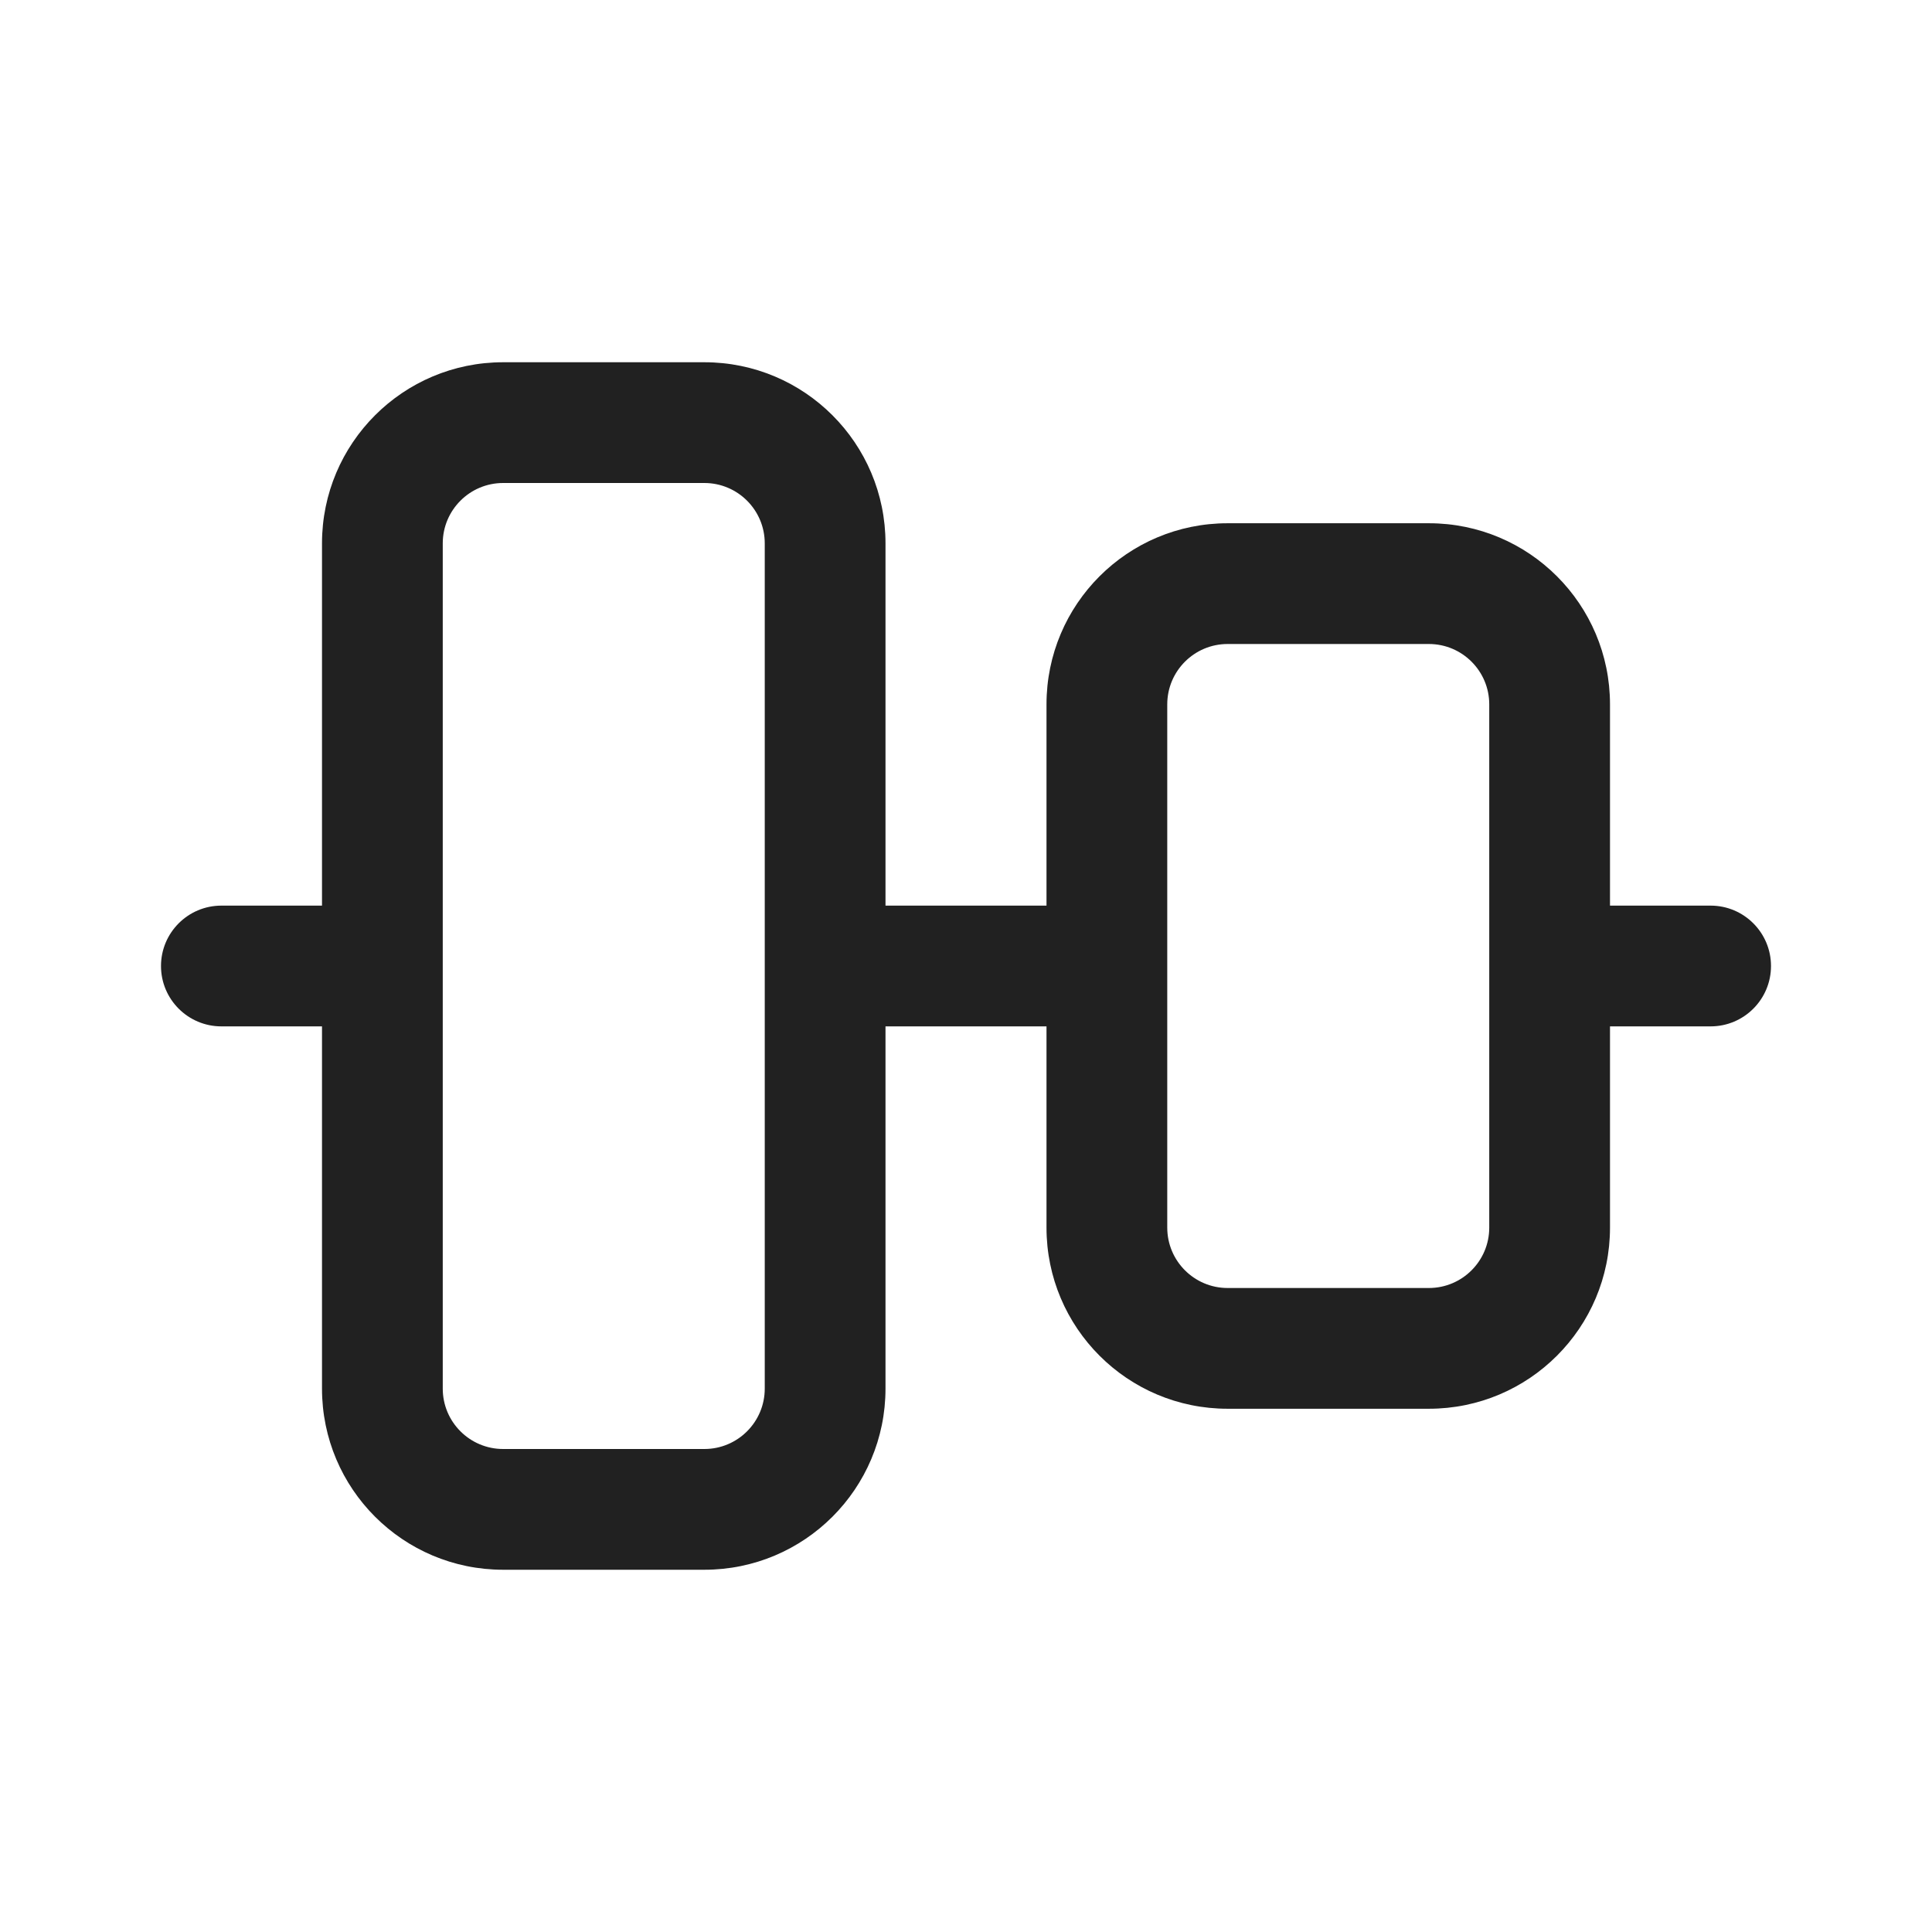 <svg width="24" height="24" viewBox="0 0 24 24" fill="none" xmlns="http://www.w3.org/2000/svg">
<path d="M21.25 12.75C21.664 12.75 22 12.414 22 12C22 11.586 21.664 11.25 21.25 11.25H20V8.75C20 7.507 18.993 6.5 17.75 6.5H15.25C14.007 6.5 13 7.507 13 8.75V11.25H11V6.75C11 5.507 9.993 4.5 8.75 4.5H6.25C5.007 4.5 4 5.507 4 6.75V11.25H2.75C2.336 11.25 2 11.586 2 12C2 12.414 2.336 12.75 2.75 12.75H4V17.25C4 18.493 5.007 19.5 6.25 19.5H8.75C9.993 19.5 11 18.493 11 17.25V12.75H13V15.25C13 16.493 14.007 17.5 15.25 17.5H17.75C18.993 17.5 20 16.493 20 15.25V12.75H21.25ZM18.5 8.75V15.25C18.5 15.664 18.164 16 17.75 16H15.25C14.836 16 14.5 15.664 14.5 15.25V8.75C14.5 8.336 14.836 8 15.25 8H17.75C18.164 8 18.5 8.336 18.5 8.75ZM9.5 6.75L9.5 17.25C9.5 17.664 9.164 18 8.75 18H6.25C5.836 18 5.5 17.664 5.5 17.25V6.75C5.5 6.336 5.836 6 6.25 6L8.75 6C9.164 6 9.5 6.336 9.5 6.75Z" fill="#212121"/>
</svg>
